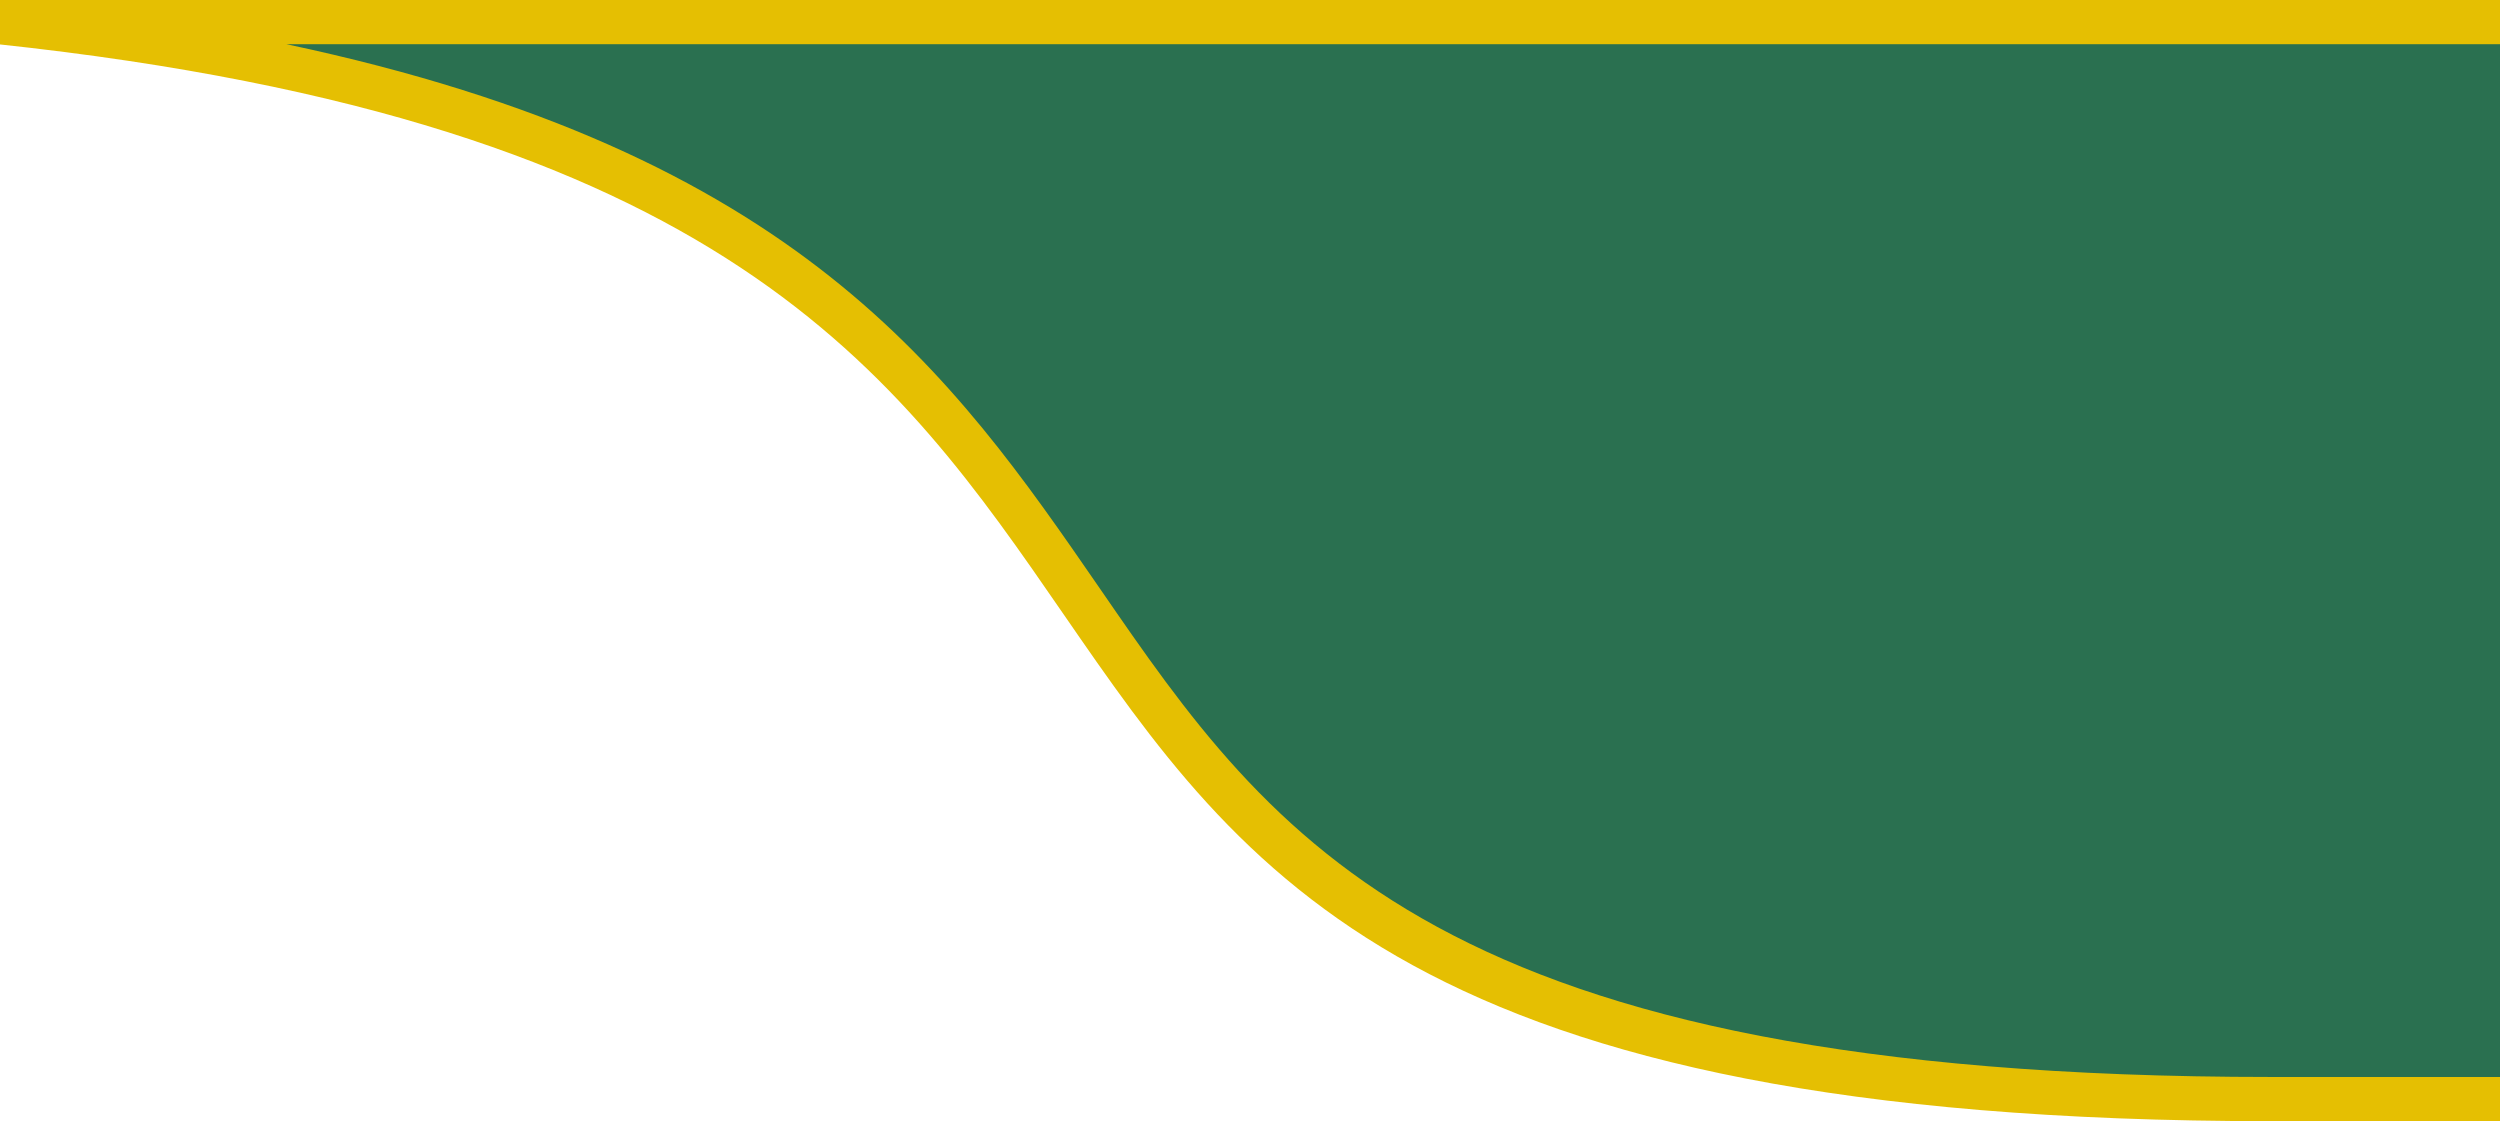 <?xml version="1.0" encoding="utf-8"?>
<!-- Generator: Adobe Illustrator 23.0.1, SVG Export Plug-In . SVG Version: 6.00 Build 0)  -->
<svg version="1.1" id="Layer_1" xmlns="http://www.w3.org/2000/svg" xmlns:xlink="http://www.w3.org/1999/xlink" x="0px" y="0px"
	 viewBox="0 0 56.57 25.37" style="enable-background:new 0 0 56.57 25.37;" xml:space="preserve">
<style type="text/css">
	.st0{clip-path:url(#SVGID_2_);}
	.st1{fill:#2A7050;}
	.st2{fill:#E5BF02;}
</style>
<g>
	<defs>
		<rect id="SVGID_1_" width="56.57" height="25.37"/>
	</defs>
	<clipPath id="SVGID_2_">
		<use xlink:href="#SVGID_1_"  style="overflow:visible;"/>
	</clipPath>
	<g class="st0">
		<g>
			<path class="st1" d="M24.48,13.61c3.99,5.79,7.76,11.26,26.93,11.26h6.17c0.04-8.31,0-17.25,0-24.37H0
				C16.67,2.29,20.63,8.03,24.48,13.61z"/>
			<path class="st2" d="M58.07,25.37H51.4c-19.43,0-23.27-5.58-27.34-11.48l0,0C20.29,8.42,16.39,2.76-0.05,1L0,0h58.07v0.5
				c0,2.27,0,4.73,0.01,7.29c0.01,5.47,0.02,11.42-0.01,17.08L58.07,25.37z M24.89,13.32C28.8,19,32.5,24.37,51.4,24.37h5.67
				c0.02-5.51,0.01-11.27,0.01-16.58c0-2.38-0.01-4.66-0.01-6.79H6.48C18.09,3.46,21.54,8.46,24.89,13.32l-0.41,0.28L24.89,13.32z"
				/>
		</g>
	</g>
</g>
</svg>
